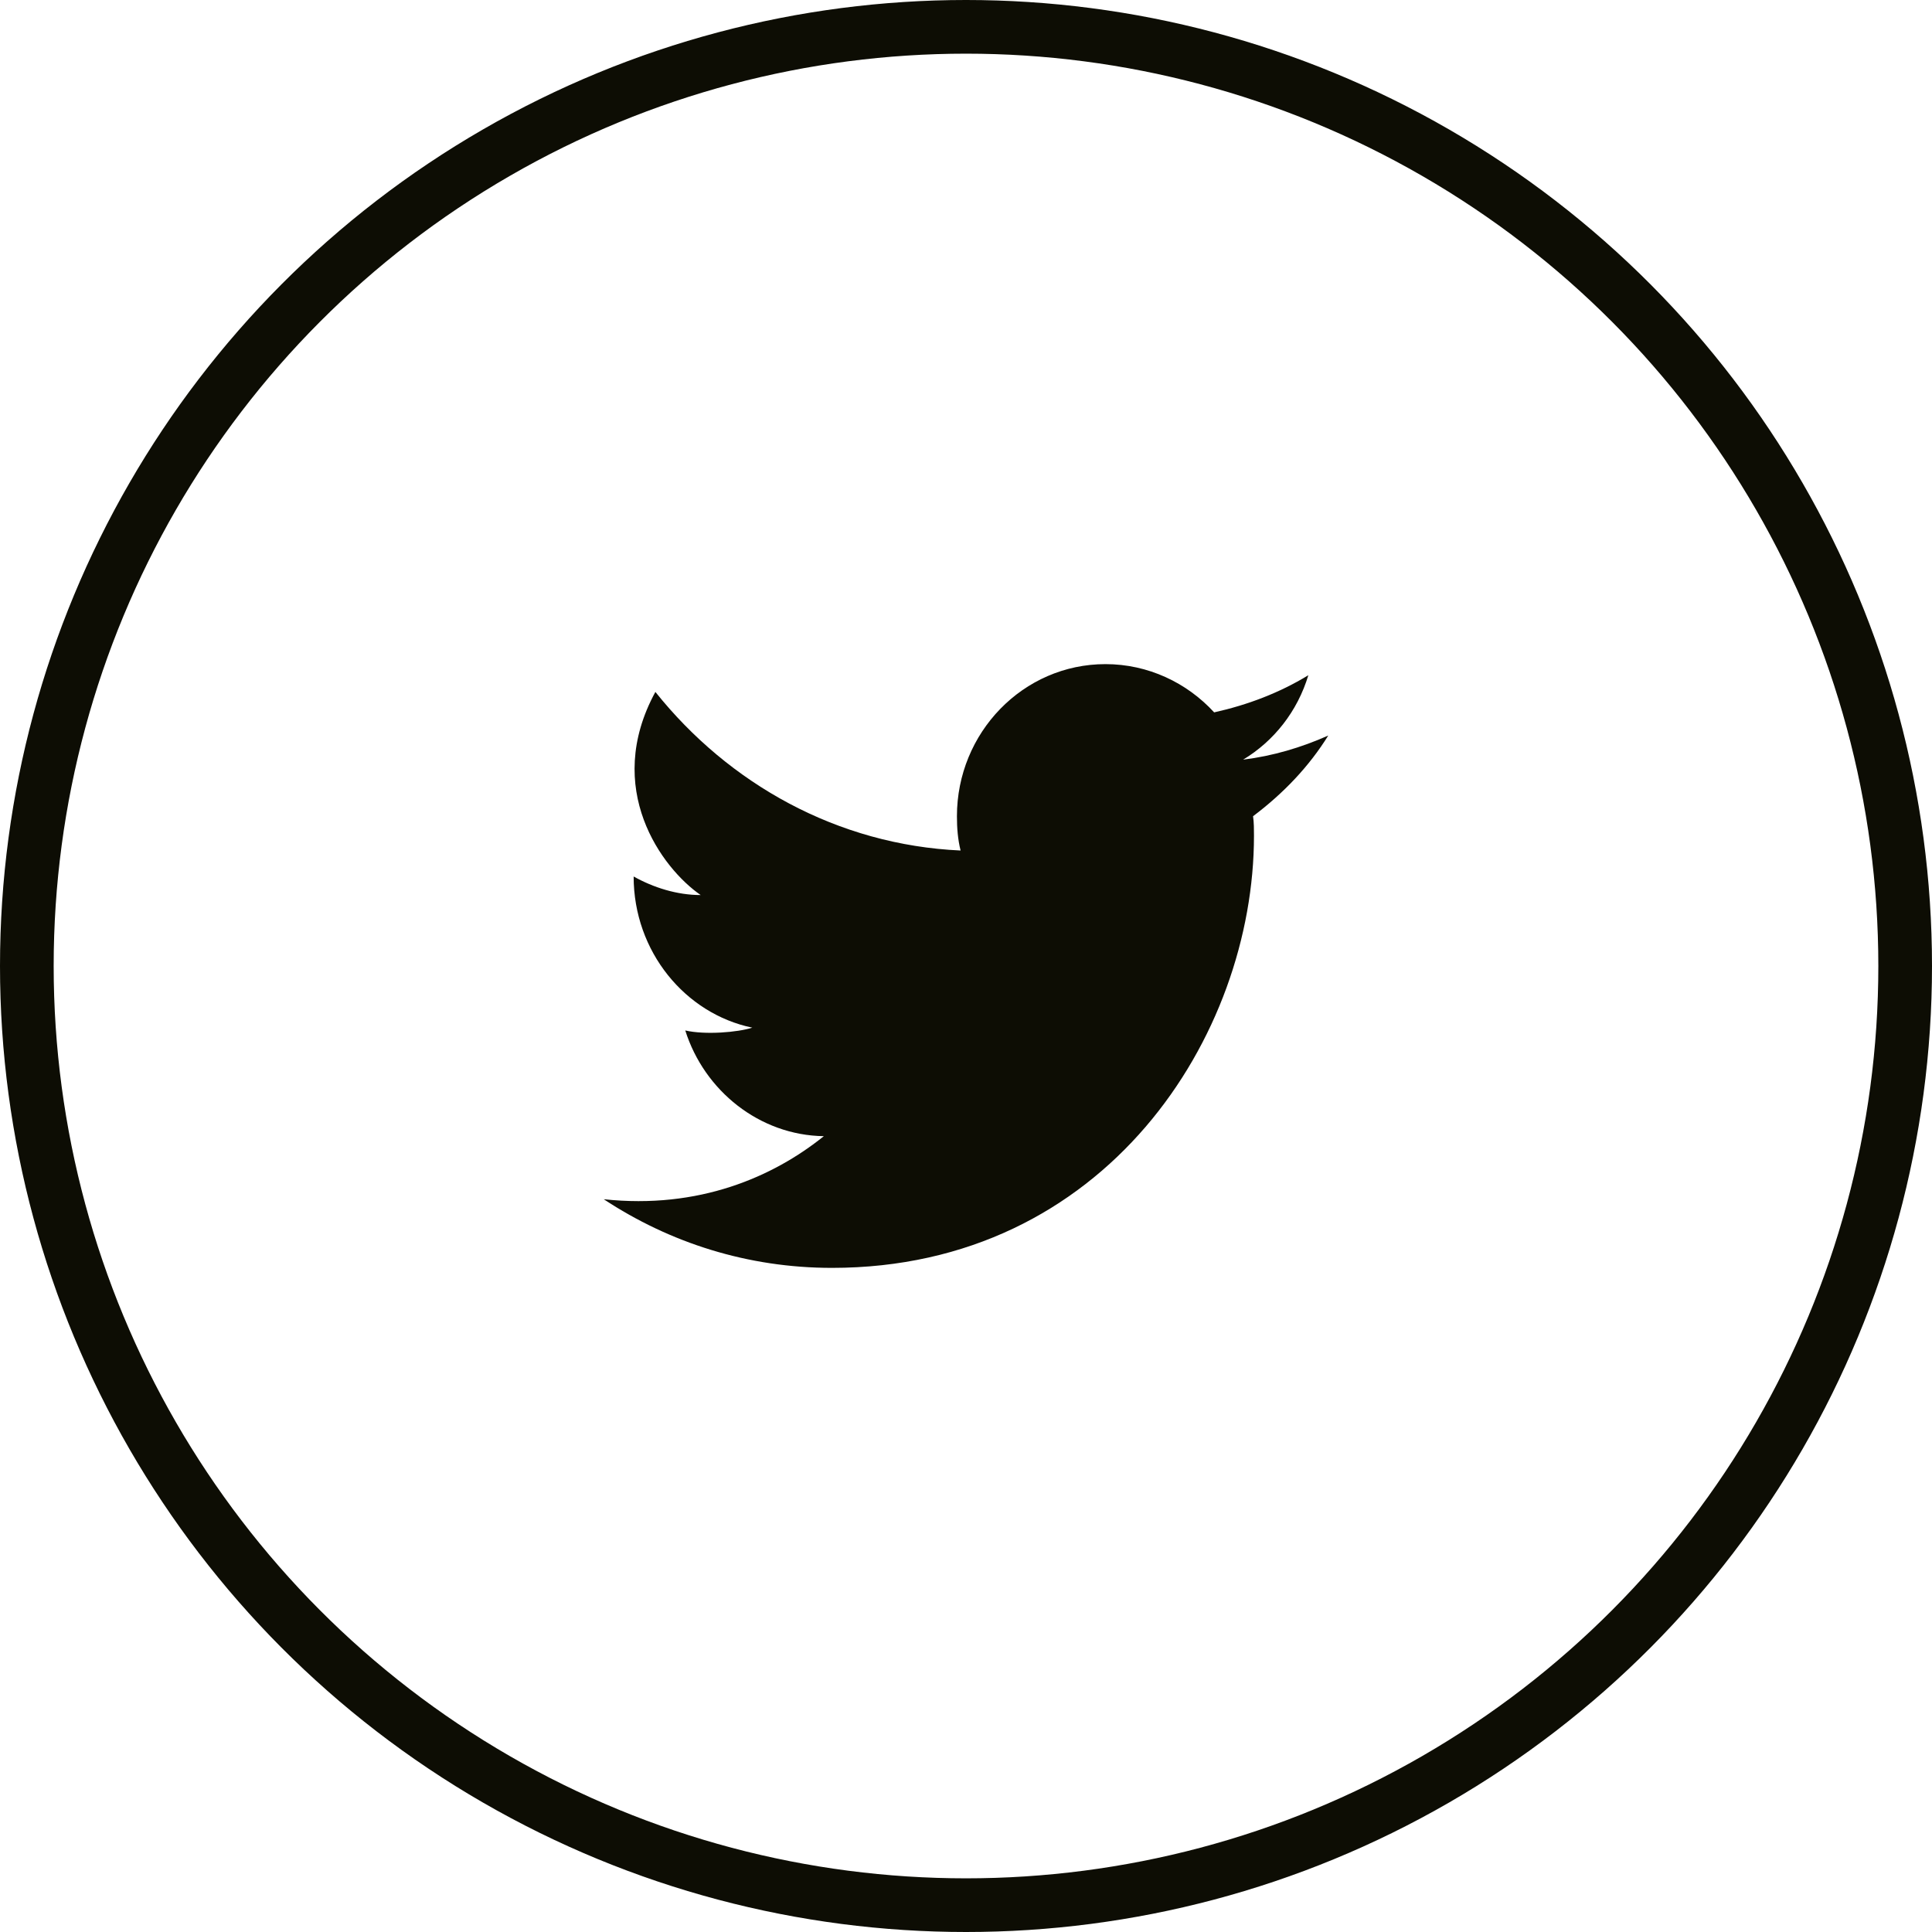 <svg width="36" height="36" viewBox="0 0 36 36" fill="none" xmlns="http://www.w3.org/2000/svg">
<circle cx="18" cy="18" r="17.5" stroke="#0D0D04"/>
<path d="M24.75 13.706C24.244 13.93 23.721 14.086 23.164 14.155C23.738 13.809 24.176 13.256 24.379 12.582C23.839 12.911 23.248 13.135 22.624 13.274C22.117 12.721 21.392 12.375 20.599 12.375C19.063 12.375 17.831 13.654 17.831 15.209C17.831 15.434 17.848 15.641 17.899 15.848C15.604 15.745 13.579 14.604 12.212 12.893C11.233 14.691 12.33 16.177 13.056 16.678C12.617 16.678 12.178 16.54 11.807 16.332C11.807 17.732 12.769 18.89 14.018 19.149C13.748 19.236 13.14 19.287 12.769 19.201C13.123 20.324 14.152 21.154 15.351 21.171C14.406 21.931 13.022 22.536 11.25 22.346C12.482 23.158 13.933 23.625 15.502 23.625C20.599 23.625 23.366 19.305 23.366 15.572C23.366 15.451 23.366 15.33 23.349 15.209C23.923 14.777 24.396 14.276 24.75 13.706Z" fill="#0D0D04"/>
</svg>
